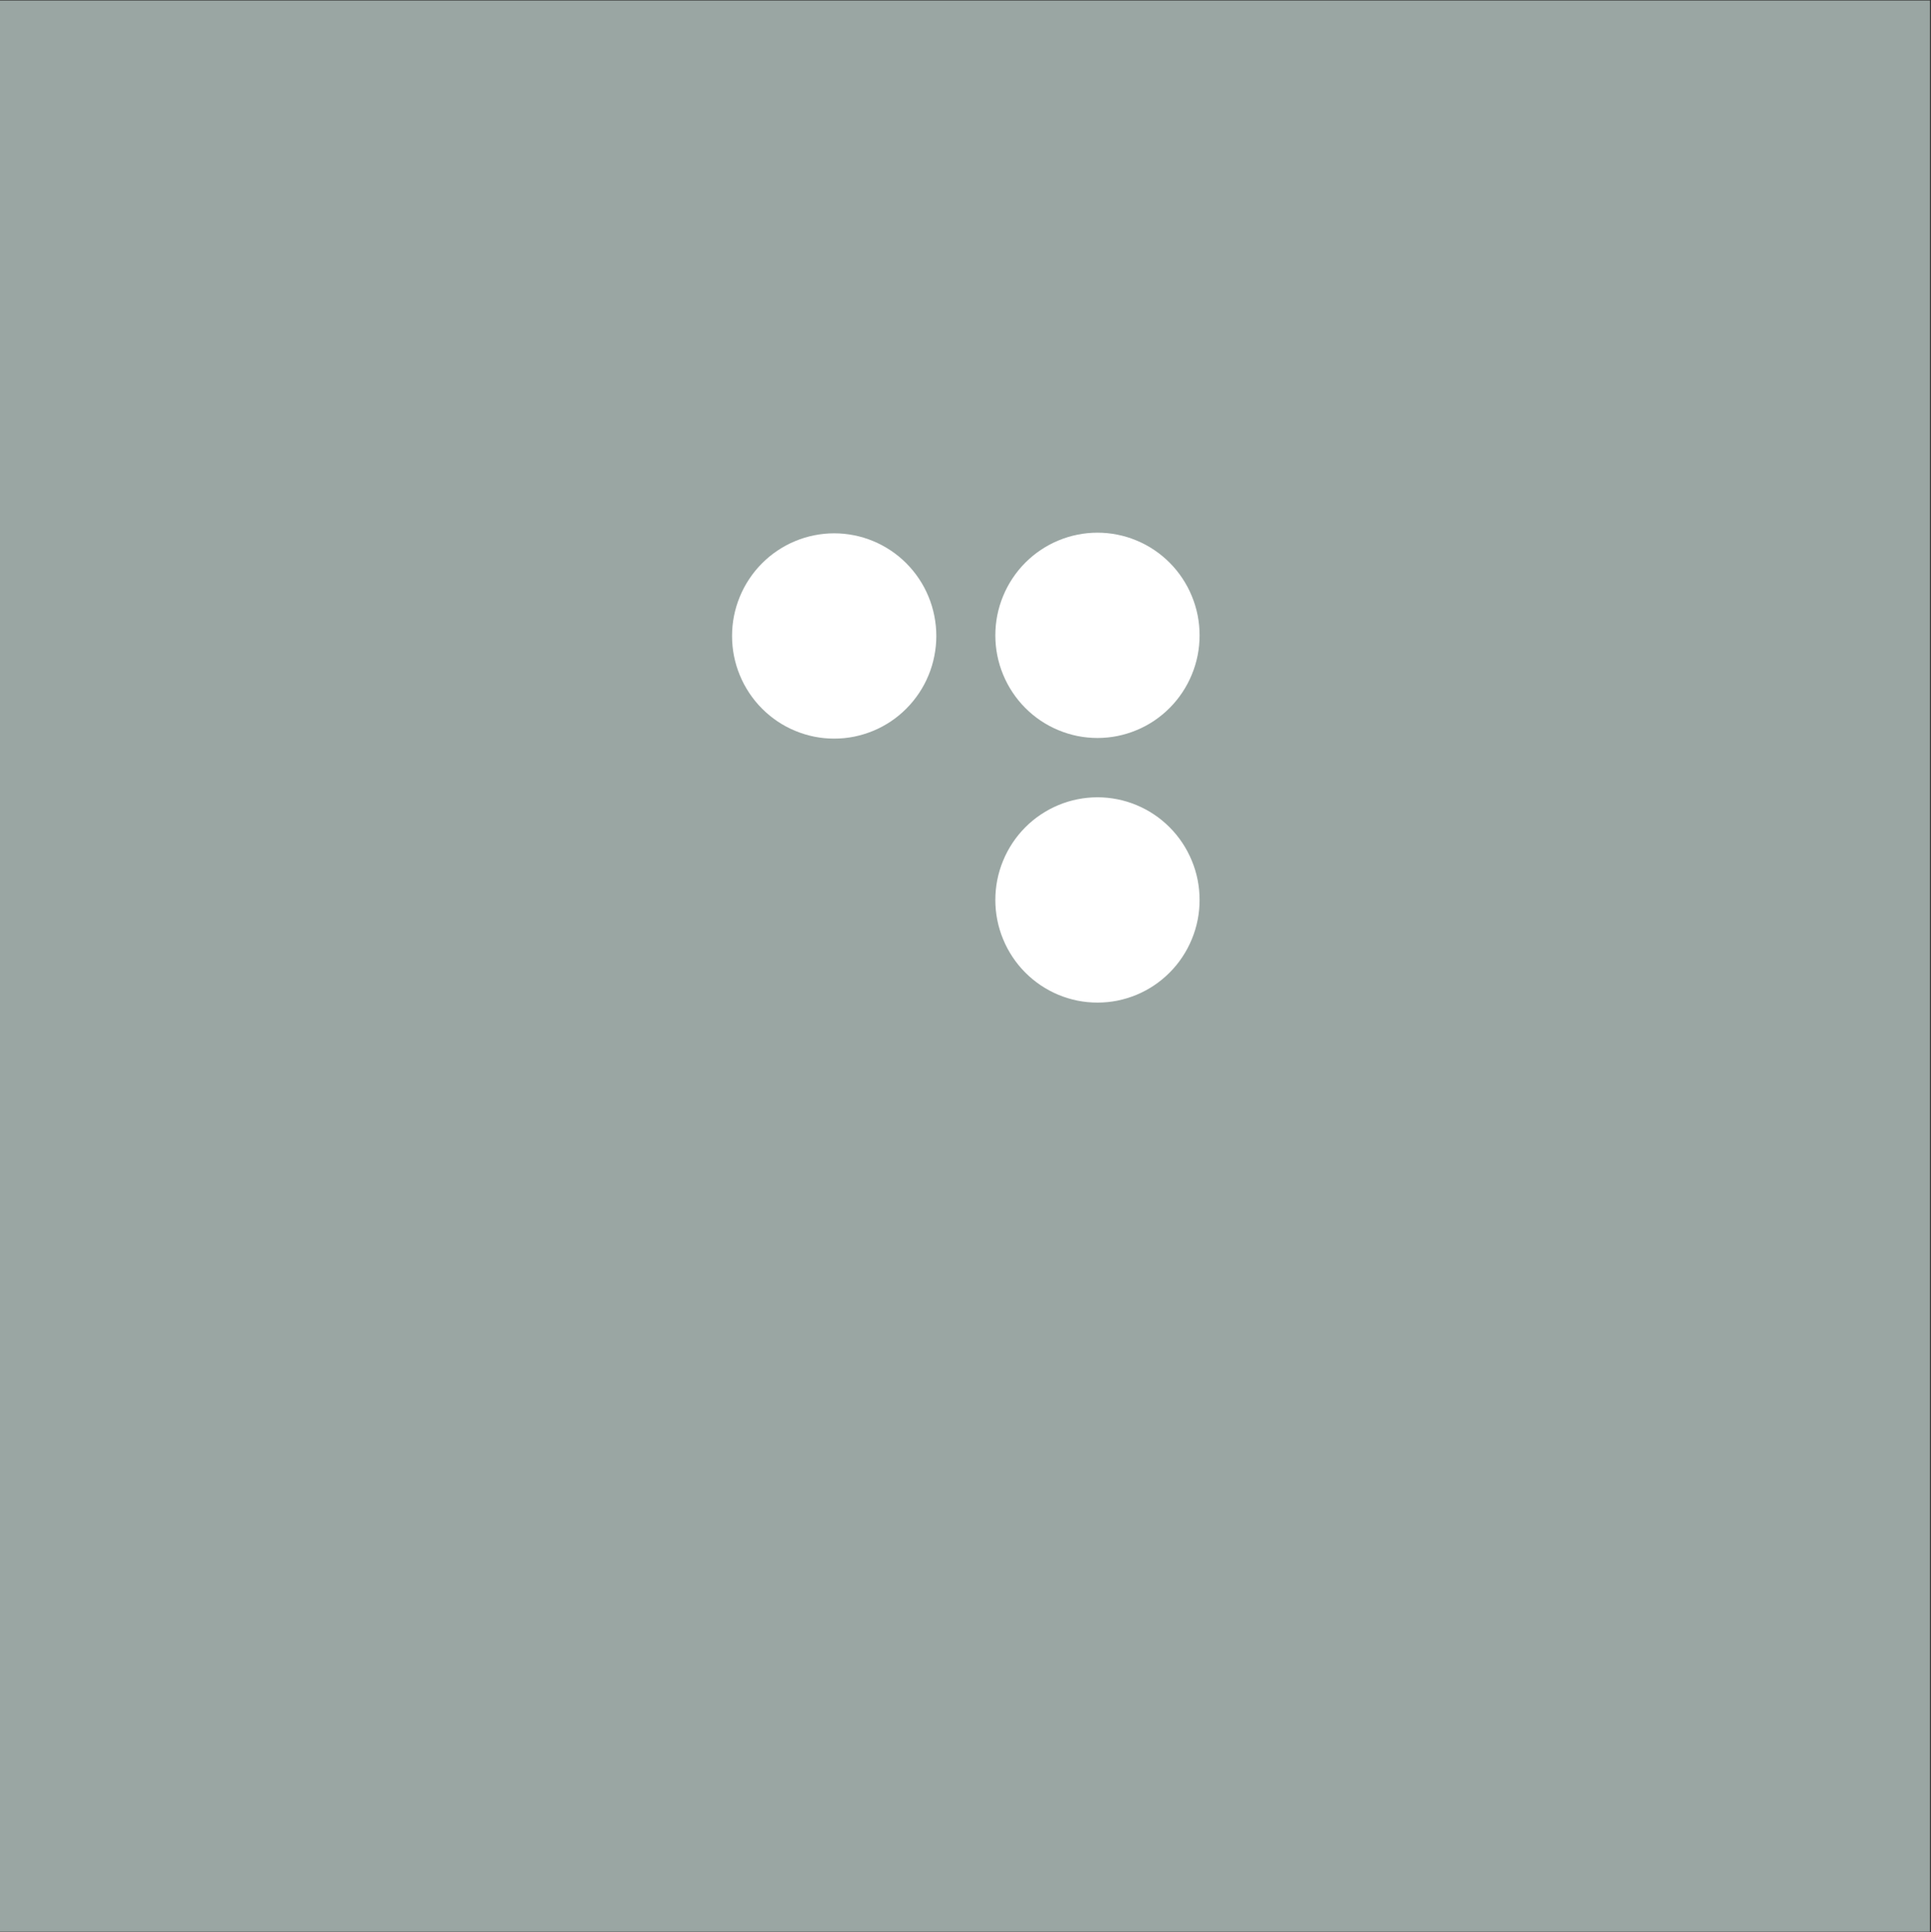 <?xml version="1.0" encoding="iso-8859-1"?>
<svg xmlns="http://www.w3.org/2000/svg" xmlns:xlink="http://www.w3.org/1999/xlink" width="224.88pt" height="225pt" viewBox="0 0 224.88 225" version="1.2">
	
	
	

	
	
	<rect x="0" y="0" width="224.88" height="225" fill="#333333" stroke="none"/>
	
	
	

	
	
	<defs>
		
		
		

		
		
		<g>
			
			
			

			
			
			<symbol overflow="visible" id="glyph0-0">
				
				

				
				
				

			
			</symbol>
			
			
			

			
			
			<symbol overflow="visible" id="glyph0-1">
				
				

				
				
				

			
			</symbol>
			
			
			

			
			
			<symbol overflow="visible" id="glyph0-2">
				
				

				
				
				

			
			</symbol>
			
			
			

			
			
			<symbol overflow="visible" id="glyph0-3">
				
				

				
				
				

			
			</symbol>
			
			
			

			
			
			<symbol overflow="visible" id="glyph0-4">
				
				

				
				
				

			
			</symbol>
			
			
			

			
			
			<symbol overflow="visible" id="glyph0-5">
				
				

				
				
				

			
			</symbol>
			
			
			

			
			
			<symbol overflow="visible" id="glyph0-6">
				
				

				
				
				

			
			</symbol>
			
			
			

			
			
			<symbol overflow="visible" id="glyph1-0">
				
				

				
				
				

			
			</symbol>
			
			
			

			
			
			<symbol overflow="visible" id="glyph1-1">
				
				

				
				
				

			
			</symbol>
			
			
			

			
			
			<symbol overflow="visible" id="glyph1-2">
				
				

				
				
				

			
			</symbol>
			
			
			

			
			
			<symbol overflow="visible" id="glyph1-3">
				
				

				
				
				

			
			</symbol>
			
			
			

			
			
			<symbol overflow="visible" id="glyph1-4">
				
				

				
				
				

			
			</symbol>
			
			
			

			
			
			<symbol overflow="visible" id="glyph1-5">
				
				

				
				
				

			
			</symbol>
			
			
			

			
			
			<symbol overflow="visible" id="glyph1-6">
				
				

				
				
				

			
			</symbol>
			
			
			

			
			
			<symbol overflow="visible" id="glyph1-7">
				
				

				
				
				

			
			</symbol>
			
			
			

			
			
			<symbol overflow="visible" id="glyph1-8">
				
				

				
				
				

			
			</symbol>
			
			
			

			
			
			<symbol overflow="visible" id="glyph1-9">
				
				

				
				
				

			
			</symbol>
			
			
			

		
		
		</g>
		
		
		

		
		
		<clipPath id="clip1">
			
			
			
  
			
			
			<path d="M 0 0.059 L 224.762 0.059 L 224.762 224.938 L 0 224.938 Z M 0 0.059 " animation_id="17"/>
			
			
			

		
		
		</clipPath>
		
		
		

		
		
		<clipPath id="clip2">
			
			
			
  
			
			
			<path d="M 85.117 62.027 L 110 62.027 L 110 87 L 85.117 87 Z M 85.117 62.027 " animation_id="18"/>
			
			
			

		
		
		</clipPath>
		
		
		

		
		
		<clipPath id="clip3">
			
			
  
			
			
			

		
		</clipPath>
		
		
		

		
		
		<clipPath id="clip4">
			
			
			
  
			
			
			<path d="M 115 62.027 L 139.84 62.027 L 139.84 86 L 115 86 Z M 115 62.027 " animation_id="20"/>
			
			
			

		
		
		</clipPath>
		
		
		

		
		
		<clipPath id="clip5">
			
			
			
  
			
			
			<path d="M 115 92 L 139.84 92 L 139.84 116.746 L 115 116.746 Z M 115 92 " animation_id="21"/>
			
			
			

		
		
		</clipPath>
		
		
		

	
	
	</defs>
	
	
	

	
	
	<g id="surface1">
		
		
		

		
		
		<g clip-path="url(#clip1)" clip-rule="nonzero">
			
			
			

			
			
			

			
			
			<path style=" stroke:none;fill-rule:nonzero;fill:rgb(60.39%,65.099%,63.919%);fill-opacity:1;" d="M 0 0.059 L 224.879 0.059 L 224.879 224.941 L 0 224.941 Z M 0 0.059 " animation_id="23"/>
			
			
			

		
		
		</g>
		
		
		

		
		
		<g style="fill:rgb(100%,100%,100%);fill-opacity:1;">
			
			
			
  
			
			
			<use xlink:href="#glyph0-1" x="86.112" y="133.638"/>
			
			
			

		
		
		</g>
		
		
		

		
		
		<g style="fill:rgb(100%,100%,100%);fill-opacity:1;">
			
			
			
  
			
			
			<use xlink:href="#glyph0-2" x="100.913" y="133.638"/>
			
			
			

		
		
		</g>
		
		
		

		
		
		<g style="fill:rgb(100%,100%,100%);fill-opacity:1;">
			
			
			
  
			
			
			<use xlink:href="#glyph0-3" x="115.639" y="133.638"/>
			
			
			

		
		
		</g>
		
		
		

		
		
		<g style="fill:rgb(100%,100%,100%);fill-opacity:1;">
			
			
			
  
			
			
			<use xlink:href="#glyph0-4" x="129.376" y="133.638"/>
			
			
			

		
		
		</g>
		
		
		

		
		
		<g style="fill:rgb(100%,100%,100%);fill-opacity:1;">
			
			
			
  
			
			
			<use xlink:href="#glyph0-3" x="86.639" y="147.581"/>
			
			
			

		
		
		</g>
		
		
		

		
		
		<g style="fill:rgb(100%,100%,100%);fill-opacity:1;">
			
			
			
  
			
			
			<use xlink:href="#glyph0-5" x="100.376" y="147.581"/>
			
			
			

		
		
		</g>
		
		
		

		
		
		<g style="fill:rgb(100%,100%,100%);fill-opacity:1;">
			
			
			
  
			
			
			<use xlink:href="#glyph0-6" x="114.19" y="147.581"/>
			
			
			

		
		
		</g>
		
		
		

		
		
		<g style="fill:rgb(100%,100%,100%);fill-opacity:1;">
			
			
			
  
			
			
			<use xlink:href="#glyph0-4" x="128.85" y="147.581"/>
			
			
			

		
		
		</g>
		
		
		

		
		
		<g style="fill:rgb(100%,100%,100%);fill-opacity:1;">
			
			
			
  
			
			
			<use xlink:href="#glyph1-1" x="70.587" y="159.547"/>
			
			
			

		
		
		</g>
		
		
		

		
		
		<g style="fill:rgb(100%,100%,100%);fill-opacity:1;">
			
			
			
  
			
			
			<use xlink:href="#glyph1-2" x="73.396" y="159.547"/>
			
			
			

		
		
		</g>
		
		
		

		
		
		<g style="fill:rgb(100%,100%,100%);fill-opacity:1;">
			
			
			
  
			
			
			<use xlink:href="#glyph1-2" x="78.842" y="159.547"/>
			
			
			

		
		
		</g>
		
		
		

		
		
		<g style="fill:rgb(100%,100%,100%);fill-opacity:1;">
			
			
			
  
			
			
			<use xlink:href="#glyph1-3" x="84.288" y="159.547"/>
			
			
			

		
		
		</g>
		
		
		

		
		
		<g style="fill:rgb(100%,100%,100%);fill-opacity:1;">
			
			
			
  
			
			
			<use xlink:href="#glyph1-2" x="88.914" y="159.547"/>
			
			
			

		
		
		</g>
		
		
		

		
		
		<g style="fill:rgb(100%,100%,100%);fill-opacity:1;">
			
			
			
  
			
			
			<use xlink:href="#glyph1-3" x="94.36" y="159.547"/>
			
			
			

		
		
		</g>
		
		
		

		
		
		<g style="fill:rgb(100%,100%,100%);fill-opacity:1;">
			
			
			
  
			
			
			<use xlink:href="#glyph1-1" x="98.985" y="159.547"/>
			
			
			

		
		
		</g>
		
		
		

		
		
		<g style="fill:rgb(100%,100%,100%);fill-opacity:1;">
			
			
			
  
			
			
			<use xlink:href="#glyph1-2" x="101.795" y="159.547"/>
			
			
			

		
		
		</g>
		
		
		

		
		
		<g style="fill:rgb(100%,100%,100%);fill-opacity:1;">
			
			
			
  
			
			
			<use xlink:href="#glyph1-4" x="107.241" y="159.547"/>
			
			
			

		
		
		</g>
		
		
		

		
		
		<g style="fill:rgb(100%,100%,100%);fill-opacity:1;">
			
			
			
  
			
			
			<use xlink:href="#glyph1-1" x="112.088" y="159.547"/>
			
			
			

		
		
		</g>
		
		
		

		
		
		<g style="fill:rgb(100%,100%,100%);fill-opacity:1;">
			
			
			
  
			
			
			<use xlink:href="#glyph1-5" x="114.897" y="159.547"/>
			
			
			

		
		
		</g>
		
		
		

		
		
		<g style="fill:rgb(100%,100%,100%);fill-opacity:1;">
			
			
			
  
			
			
			<use xlink:href="#glyph1-6" x="119.91" y="159.547"/>
			
			
			

		
		
		</g>
		
		
		

		
		
		<g style="fill:rgb(100%,100%,100%);fill-opacity:1;">
			
			
			
  
			
			
			<use xlink:href="#glyph1-7" x="125.185" y="159.547"/>
			
			
			

		
		
		</g>
		
		
		

		
		
		<g style="fill:rgb(100%,100%,100%);fill-opacity:1;">
			
			
			
  
			
			
			<use xlink:href="#glyph1-8" x="129.816" y="159.547"/>
			
			
			

		
		
		</g>
		
		
		

		
		
		<g style="fill:rgb(100%,100%,100%);fill-opacity:1;">
			
			
			
  
			
			
			<use xlink:href="#glyph1-2" x="135.176" y="159.547"/>
			
			
			

		
		
		</g>
		
		
		

		
		
		<g style="fill:rgb(100%,100%,100%);fill-opacity:1;">
			
			
			
  
			
			
			<use xlink:href="#glyph1-9" x="140.622" y="159.547"/>
			
			
			

		
		
		</g>
		
		
		

		
		
		<g style="fill:rgb(100%,100%,100%);fill-opacity:1;">
			
			
			
  
			
			
			<use xlink:href="#glyph1-3" x="145.786" y="159.547"/>
			
			
			

		
		
		</g>
		
		
		

		
		
		<g style="fill:rgb(100%,100%,100%);fill-opacity:1;">
			
			
			
  
			
			
			<use xlink:href="#glyph1-2" x="150.412" y="159.547"/>
			
			
			

		
		
		</g>
		
		
		

		
		
		<g clip-path="url(#clip2)" clip-rule="nonzero">
			
			
			

			
			
			<path style=" stroke:none;fill-rule:nonzero;fill:rgb(100%,100%,100%);fill-opacity:1;" d="M 109.043 74.055 C 109.043 74.84 108.965 75.617 108.812 76.387 C 108.66 77.156 108.438 77.906 108.137 78.629 C 107.84 79.355 107.473 80.043 107.039 80.695 C 106.605 81.348 106.109 81.953 105.559 82.508 C 105.008 83.062 104.406 83.559 103.758 83.996 C 103.105 84.43 102.422 84.801 101.699 85.098 C 100.977 85.398 100.234 85.625 99.469 85.781 C 98.703 85.934 97.93 86.008 97.148 86.008 C 96.367 86.008 95.594 85.934 94.828 85.781 C 94.062 85.625 93.316 85.398 92.598 85.098 C 91.875 84.801 91.188 84.43 90.539 83.996 C 89.891 83.559 89.289 83.062 88.738 82.508 C 88.184 81.953 87.691 81.348 87.258 80.695 C 86.824 80.043 86.457 79.355 86.16 78.629 C 85.859 77.906 85.633 77.156 85.48 76.387 C 85.328 75.617 85.254 74.84 85.254 74.055 C 85.254 73.27 85.328 72.492 85.48 71.723 C 85.633 70.953 85.859 70.207 86.16 69.48 C 86.457 68.754 86.824 68.066 87.258 67.414 C 87.691 66.762 88.184 66.156 88.738 65.602 C 89.289 65.047 89.891 64.551 90.539 64.117 C 91.188 63.68 91.875 63.312 92.598 63.012 C 93.316 62.711 94.062 62.484 94.828 62.332 C 95.594 62.18 96.367 62.102 97.148 62.102 C 97.93 62.102 98.703 62.18 99.469 62.332 C 100.234 62.484 100.977 62.711 101.699 63.012 C 102.422 63.312 103.105 63.68 103.758 64.117 C 104.406 64.551 105.008 65.047 105.559 65.602 C 106.109 66.156 106.605 66.762 107.039 67.414 C 107.473 68.066 107.84 68.754 108.137 69.48 C 108.438 70.207 108.66 70.953 108.812 71.723 C 108.965 72.492 109.043 73.27 109.043 74.055 Z M 109.043 74.055 " animation_id="24"/>
			
			
			

		
		
		</g>
		
		
		

		
		
		<g clip-path="url(#clip3)" clip-rule="nonzero">
			
			

			
			
			

		
		</g>
		
		
		

		
		
		<g clip-path="url(#clip4)" clip-rule="nonzero">
			
			
			

			
			
			<path style=" stroke:none;fill-rule:nonzero;fill:rgb(100%,100%,100%);fill-opacity:1;" d="M 139.703 73.98 C 139.703 74.766 139.629 75.543 139.477 76.312 C 139.324 77.082 139.098 77.832 138.797 78.555 C 138.5 79.281 138.133 79.969 137.699 80.621 C 137.266 81.273 136.773 81.879 136.219 82.434 C 135.668 82.988 135.066 83.484 134.418 83.922 C 133.77 84.355 133.082 84.727 132.359 85.023 C 131.641 85.324 130.895 85.551 130.129 85.707 C 129.363 85.859 128.59 85.934 127.809 85.934 C 127.027 85.934 126.254 85.859 125.488 85.707 C 124.723 85.551 123.98 85.324 123.258 85.023 C 122.535 84.727 121.852 84.355 121.199 83.922 C 120.551 83.484 119.949 82.988 119.398 82.434 C 118.844 81.879 118.352 81.273 117.918 80.621 C 117.484 79.969 117.117 79.281 116.82 78.555 C 116.52 77.832 116.293 77.082 116.141 76.312 C 115.988 75.543 115.914 74.766 115.914 73.98 C 115.914 73.195 115.988 72.418 116.141 71.648 C 116.293 70.879 116.52 70.133 116.82 69.406 C 117.117 68.68 117.484 67.992 117.918 67.34 C 118.352 66.688 118.844 66.082 119.398 65.527 C 119.949 64.973 120.551 64.477 121.199 64.043 C 121.852 63.605 122.535 63.238 123.258 62.938 C 123.98 62.637 124.723 62.41 125.488 62.258 C 126.254 62.105 127.027 62.027 127.809 62.027 C 128.59 62.027 129.363 62.105 130.129 62.258 C 130.895 62.41 131.641 62.637 132.359 62.938 C 133.082 63.238 133.77 63.605 134.418 64.043 C 135.066 64.477 135.668 64.973 136.219 65.527 C 136.773 66.082 137.266 66.688 137.699 67.34 C 138.133 67.992 138.5 68.68 138.797 69.406 C 139.098 70.133 139.324 70.879 139.477 71.648 C 139.629 72.418 139.703 73.195 139.703 73.98 Z M 139.703 73.98 " animation_id="26"/>
			
			
			

		
		
		</g>
		
		
		

		
		
		<g clip-path="url(#clip5)" clip-rule="nonzero">
			
			
			

			
			
			<path style=" stroke:none;fill-rule:nonzero;fill:rgb(100%,100%,100%);fill-opacity:1;" d="M 139.703 104.793 C 139.703 105.578 139.629 106.355 139.477 107.125 C 139.324 107.895 139.098 108.645 138.797 109.367 C 138.5 110.094 138.133 110.781 137.699 111.434 C 137.266 112.09 136.773 112.691 136.219 113.246 C 135.668 113.801 135.066 114.297 134.418 114.734 C 133.77 115.168 133.082 115.539 132.359 115.84 C 131.641 116.137 130.895 116.363 130.129 116.52 C 129.363 116.672 128.59 116.746 127.809 116.746 C 127.027 116.746 126.254 116.672 125.488 116.52 C 124.723 116.363 123.98 116.137 123.258 115.84 C 122.535 115.539 121.852 115.168 121.199 114.734 C 120.551 114.297 119.949 113.801 119.398 113.246 C 118.844 112.691 118.352 112.09 117.918 111.434 C 117.484 110.781 117.117 110.094 116.82 109.367 C 116.52 108.645 116.293 107.895 116.141 107.125 C 115.988 106.355 115.914 105.578 115.914 104.793 C 115.914 104.008 115.988 103.23 116.141 102.461 C 116.293 101.691 116.52 100.945 116.82 100.219 C 117.117 99.496 117.484 98.805 117.918 98.152 C 118.352 97.5 118.844 96.895 119.398 96.34 C 119.949 95.785 120.551 95.289 121.199 94.855 C 121.852 94.418 122.535 94.051 123.258 93.75 C 123.98 93.449 124.723 93.223 125.488 93.07 C 126.254 92.918 127.027 92.84 127.809 92.84 C 128.59 92.84 129.363 92.918 130.129 93.07 C 130.895 93.223 131.641 93.449 132.359 93.75 C 133.082 94.051 133.77 94.418 134.418 94.855 C 135.066 95.289 135.668 95.785 136.219 96.34 C 136.773 96.895 137.266 97.5 137.699 98.152 C 138.133 98.805 138.5 99.496 138.797 100.219 C 139.098 100.945 139.324 101.691 139.477 102.461 C 139.629 103.23 139.703 104.008 139.703 104.793 Z M 139.703 104.793 " animation_id="27"/>
			
			
			

		
		
		</g>
		
		
		

	
	
	</g>
	
	
	



</svg>
